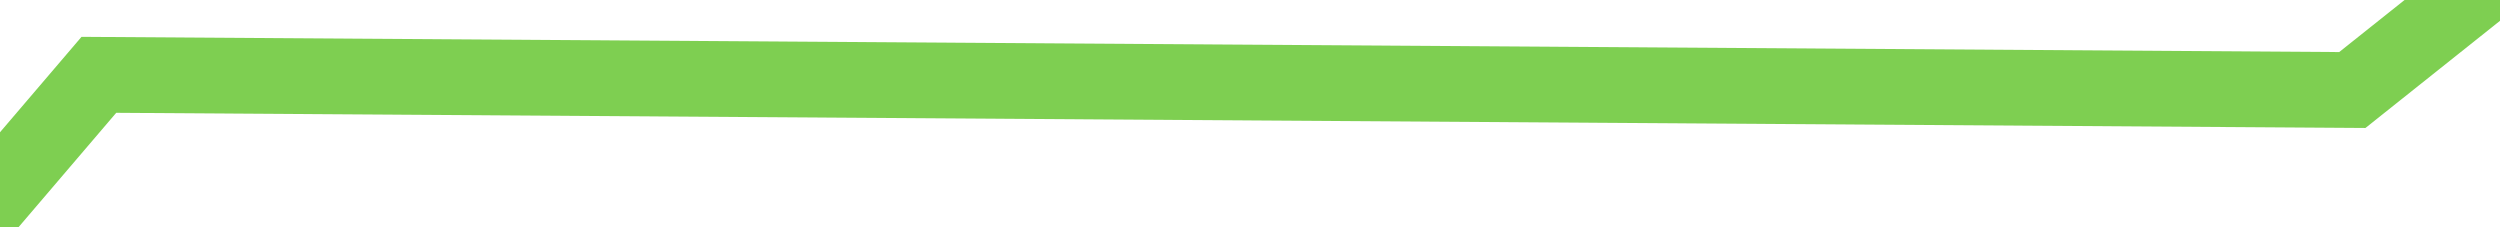 ﻿<?xml version="1.0" encoding="utf-8"?>
<svg version="1.1" xmlns:xlink="http://www.w3.org/1999/xlink" width="66px" height="6px" preserveAspectRatio="xMinYMid meet" viewBox="828 175  66 4" xmlns="http://www.w3.org/2000/svg">
  <g transform="matrix(0.97 -0.242 0.242 0.97 -17.245 213.552 )">
    <path d="M 0 120  L 59.286 95.342  L 116.926 65.753  L 174.565 54.247  L 232.733 38.897  L 289.844 32.055  L 347.483 19.726  L 406.051 0  L 461.115 16.438  L 520.401 40.274  L 578.041 70.685  L 635.68 68.219  L 693.32 101.918  L 750.959 60.822  L 808.599 75.616  L 866.238 49.315  L 925.524 53.425  L 979.87 41.918  L 1039.156 31.233  L 1098.442 35.342  L 1154.435 40.274  L 1213.721 23.836  L 1269.714 64.932  L 1329 44.384  " stroke-width="2" stroke="#7ecf51" fill="none" transform="matrix(1 0 0 1 81 108 )" />
  </g>
</svg>